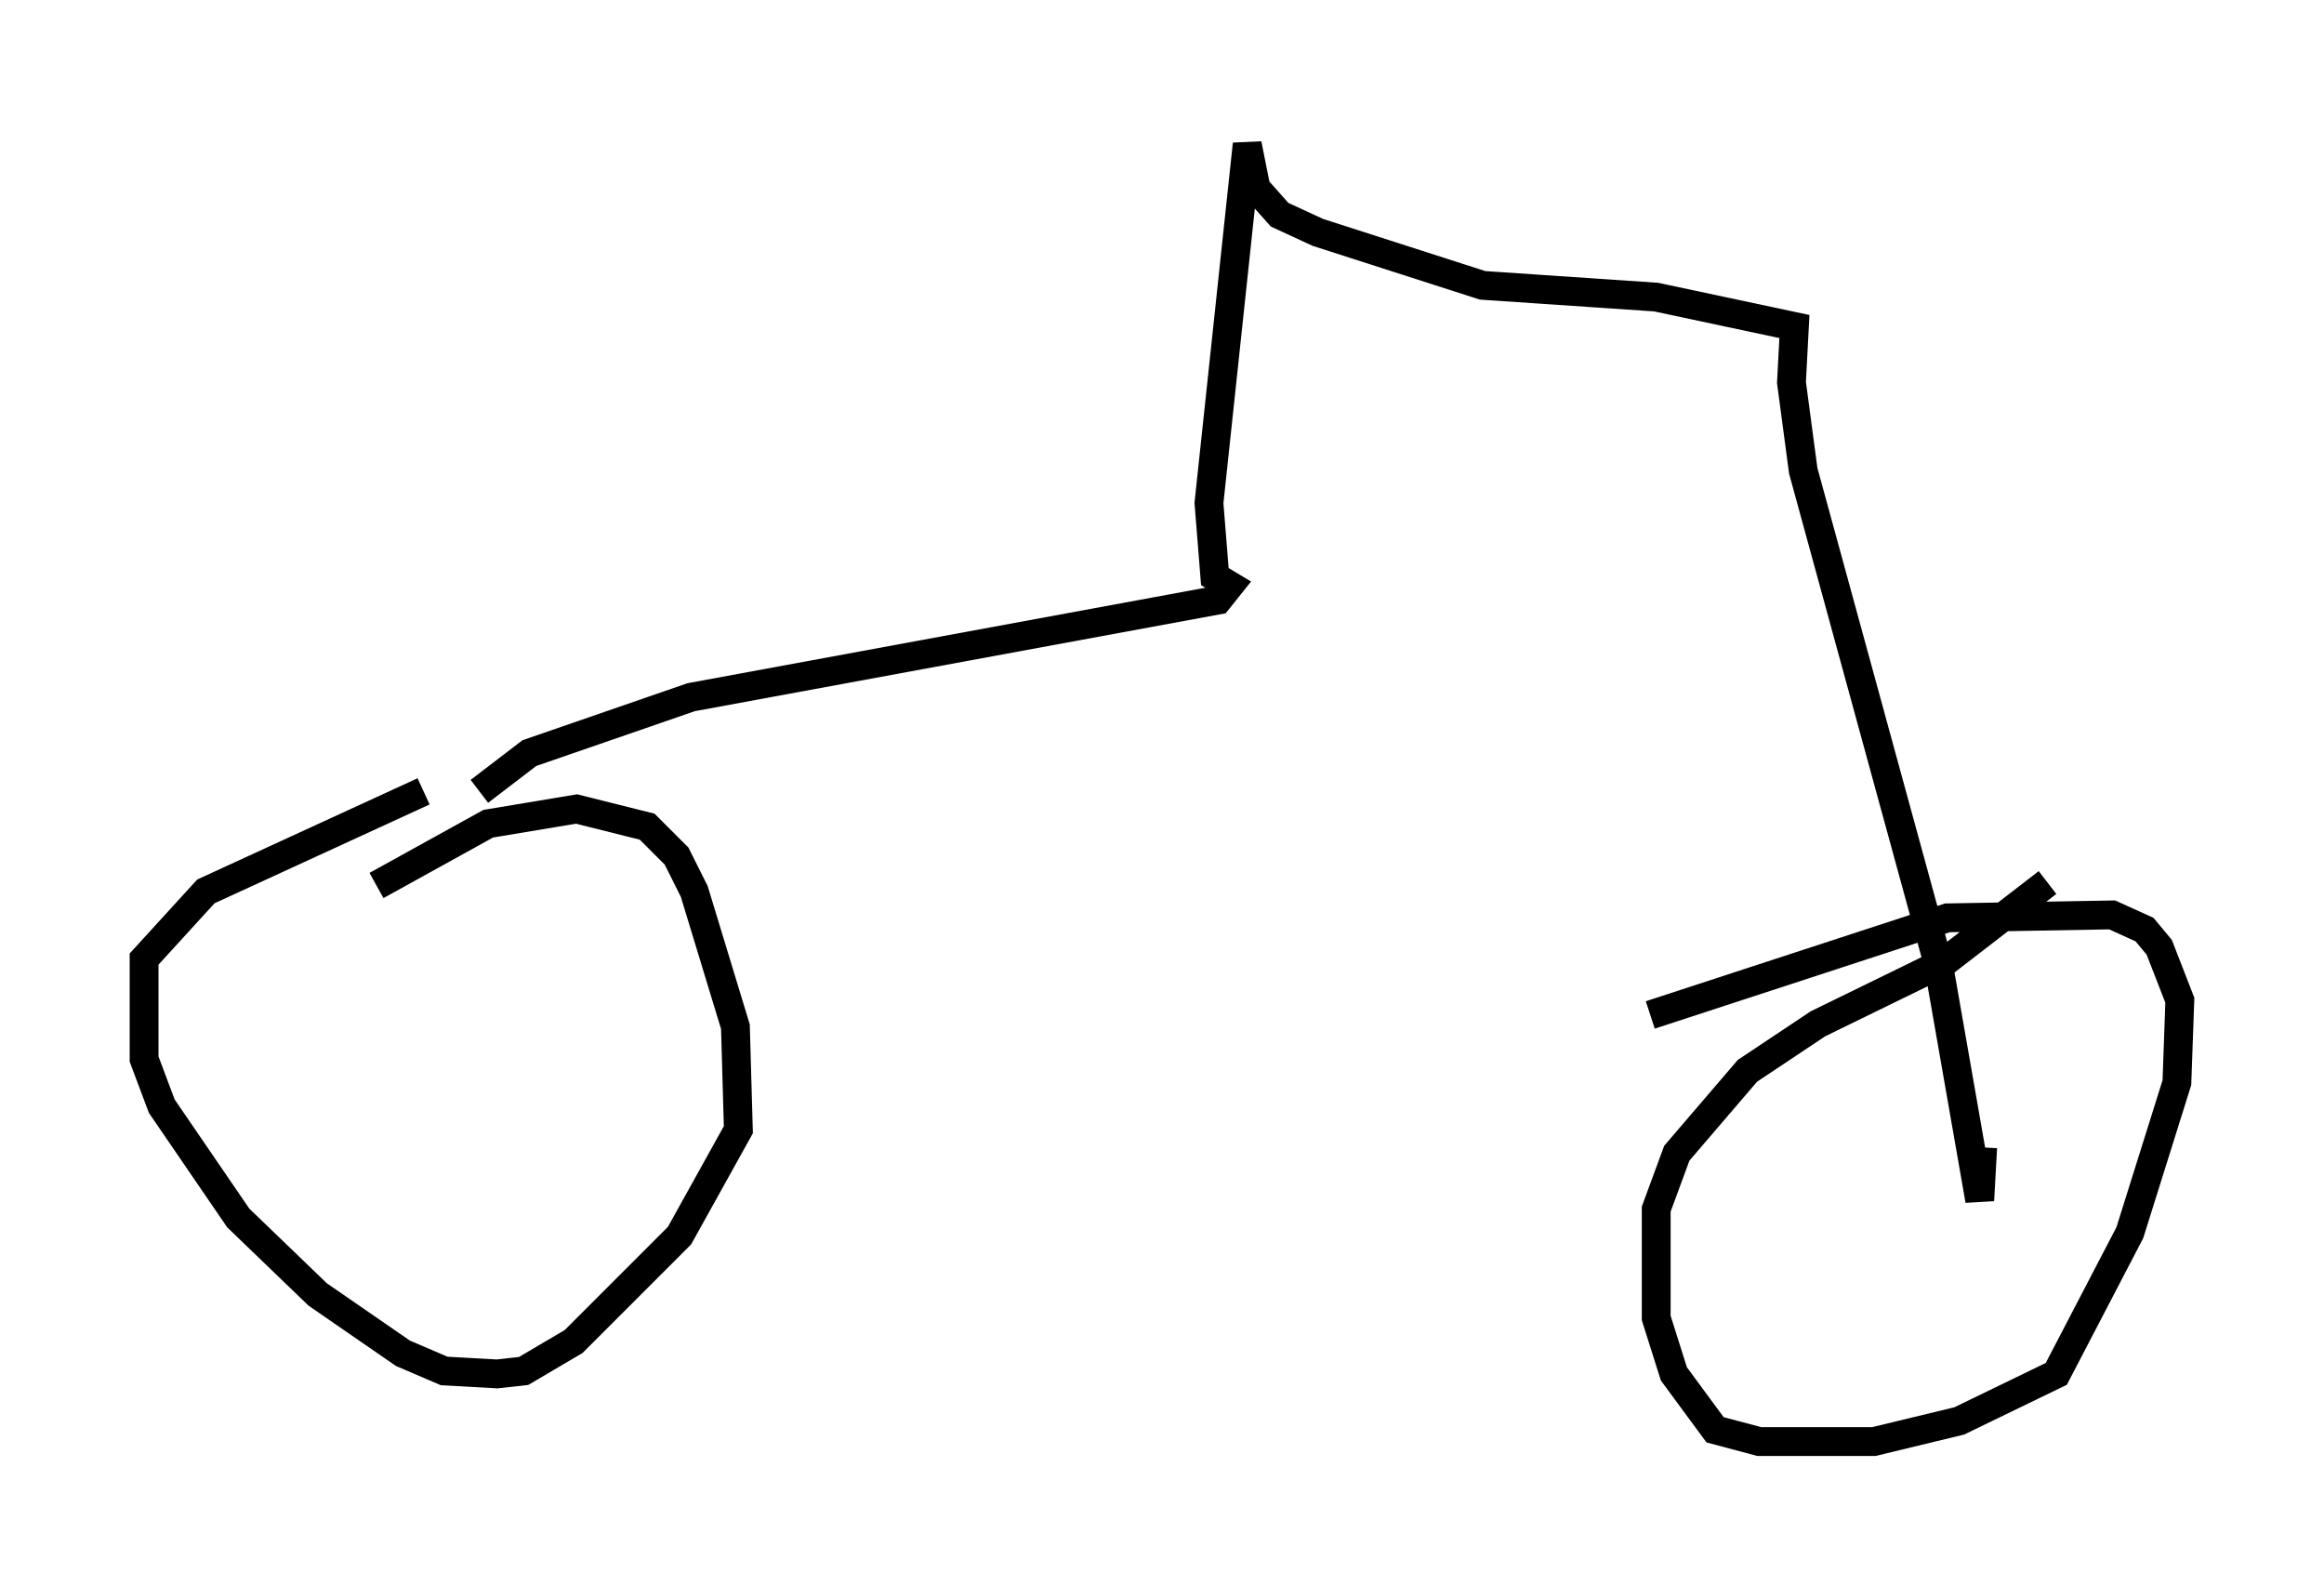 <?xml version="1.0" encoding="utf-8" ?>
<svg baseProfile="full" height="55.019" version="1.1" width="80.642" xmlns="http://www.w3.org/2000/svg" xmlns:ev="http://www.w3.org/2001/xml-events" xmlns:xlink="http://www.w3.org/1999/xlink"><defs /><rect fill="white" height="55.019" width="80.642" x="0" y="0" /><path d="M16.842, 27.356 m-2.144, 0.102 l-7.554, 3.471 -2.144, 2.348 l0.0, 3.471 0.613, 1.633 l2.654, 3.879 2.756, 2.654 l2.96, 2.042 1.429, 0.613 l1.838, 0.102 0.919, -0.102 l1.735, -1.021 3.675, -3.675 l2.042, -3.675 -0.102, -3.573 l-1.429, -4.696 -0.613, -1.225 l-1.021, -1.021 -2.45, -0.613 l-3.063, 0.51 -3.879, 2.144 m57.984, -0.102 l-3.573, 2.756 -4.39, 2.144 l-2.45, 1.633 -2.45, 2.858 l-0.715, 1.94 0.0, 3.777 l0.613, 1.94 1.429, 1.94 l1.531, 0.408 3.981, 0.0 l2.96, -0.715 3.369, -1.633 l2.552, -4.9 1.633, -5.206 l0.102, -2.858 -0.715, -1.838 l-0.51, -0.613 -1.123, -0.51 l-5.717, 0.102 -10.311, 3.369 m-40.63, -7.758 l1.735, -1.327 5.615, -1.94 l18.273, -3.369 0.408, -0.51 l-0.51, -0.306 -0.204, -2.552 l1.327, -12.454 0.306, 1.531 l0.817, 0.919 1.327, 0.613 l5.717, 1.838 6.023, 0.408 l4.798, 1.021 -0.102, 1.94 l0.408, 3.063 4.696, 17.15 l1.429, 8.167 0.102, -1.838 " fill="none" stroke="black" stroke-width="1" /></svg>